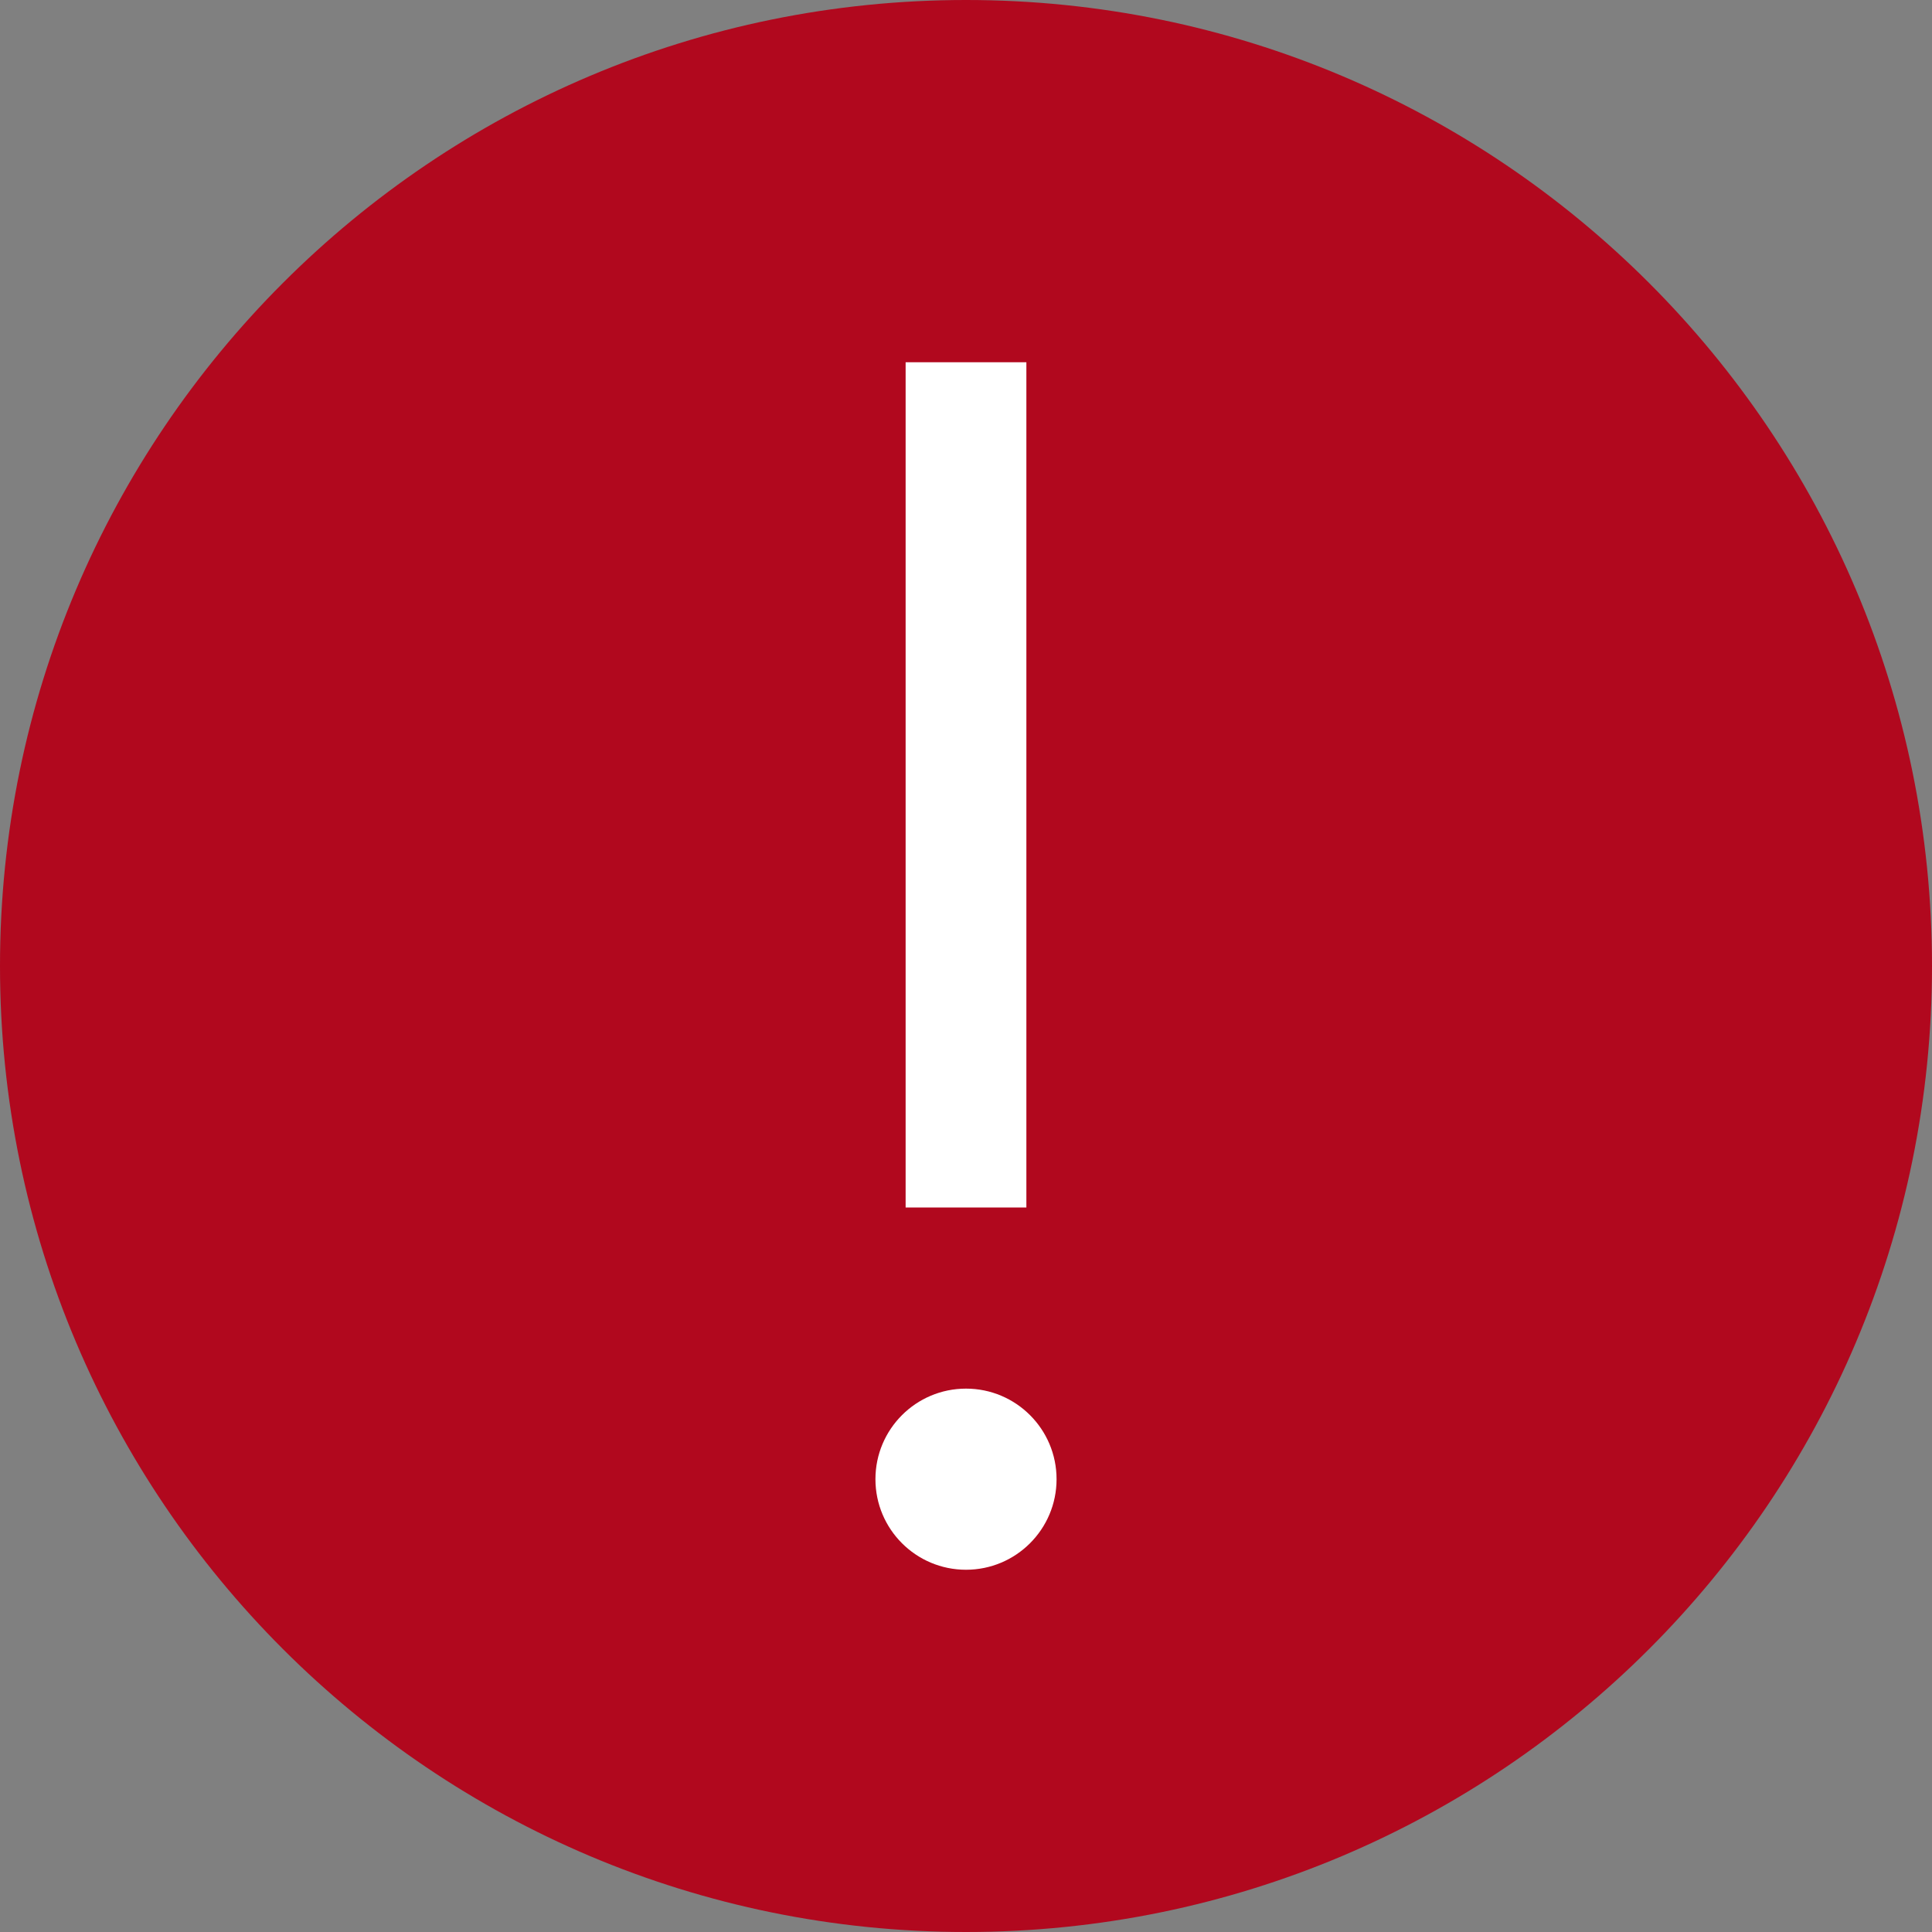 <svg width="80" height="80" viewBox="0 0 80 80" fill="none" xmlns="http://www.w3.org/2000/svg">
<rect x="0" y="0" width="80" height="80" fill="#808080" stroke="none"/>
<path d="M0 40C0 17.909 17.909 0 40 0C62.091 0 80 17.909 80 40C80 62.091 62.091 80 40 80C17.909 80 0 62.091 0 40Z" fill="#B1081E"/>
<path fill-rule="evenodd" clip-rule="evenodd" d="M42.5 15H37.5L37.5 50H42.5L42.5 15Z" fill="white"/>
<path d="M40 57.5C37.929 57.5 36.25 59.179 36.25 61.25C36.25 63.321 37.929 65 40 65C42.071 65 43.75 63.321 43.75 61.25C43.75 59.179 42.071 57.5 40 57.5Z" fill="white"/>
</svg>
